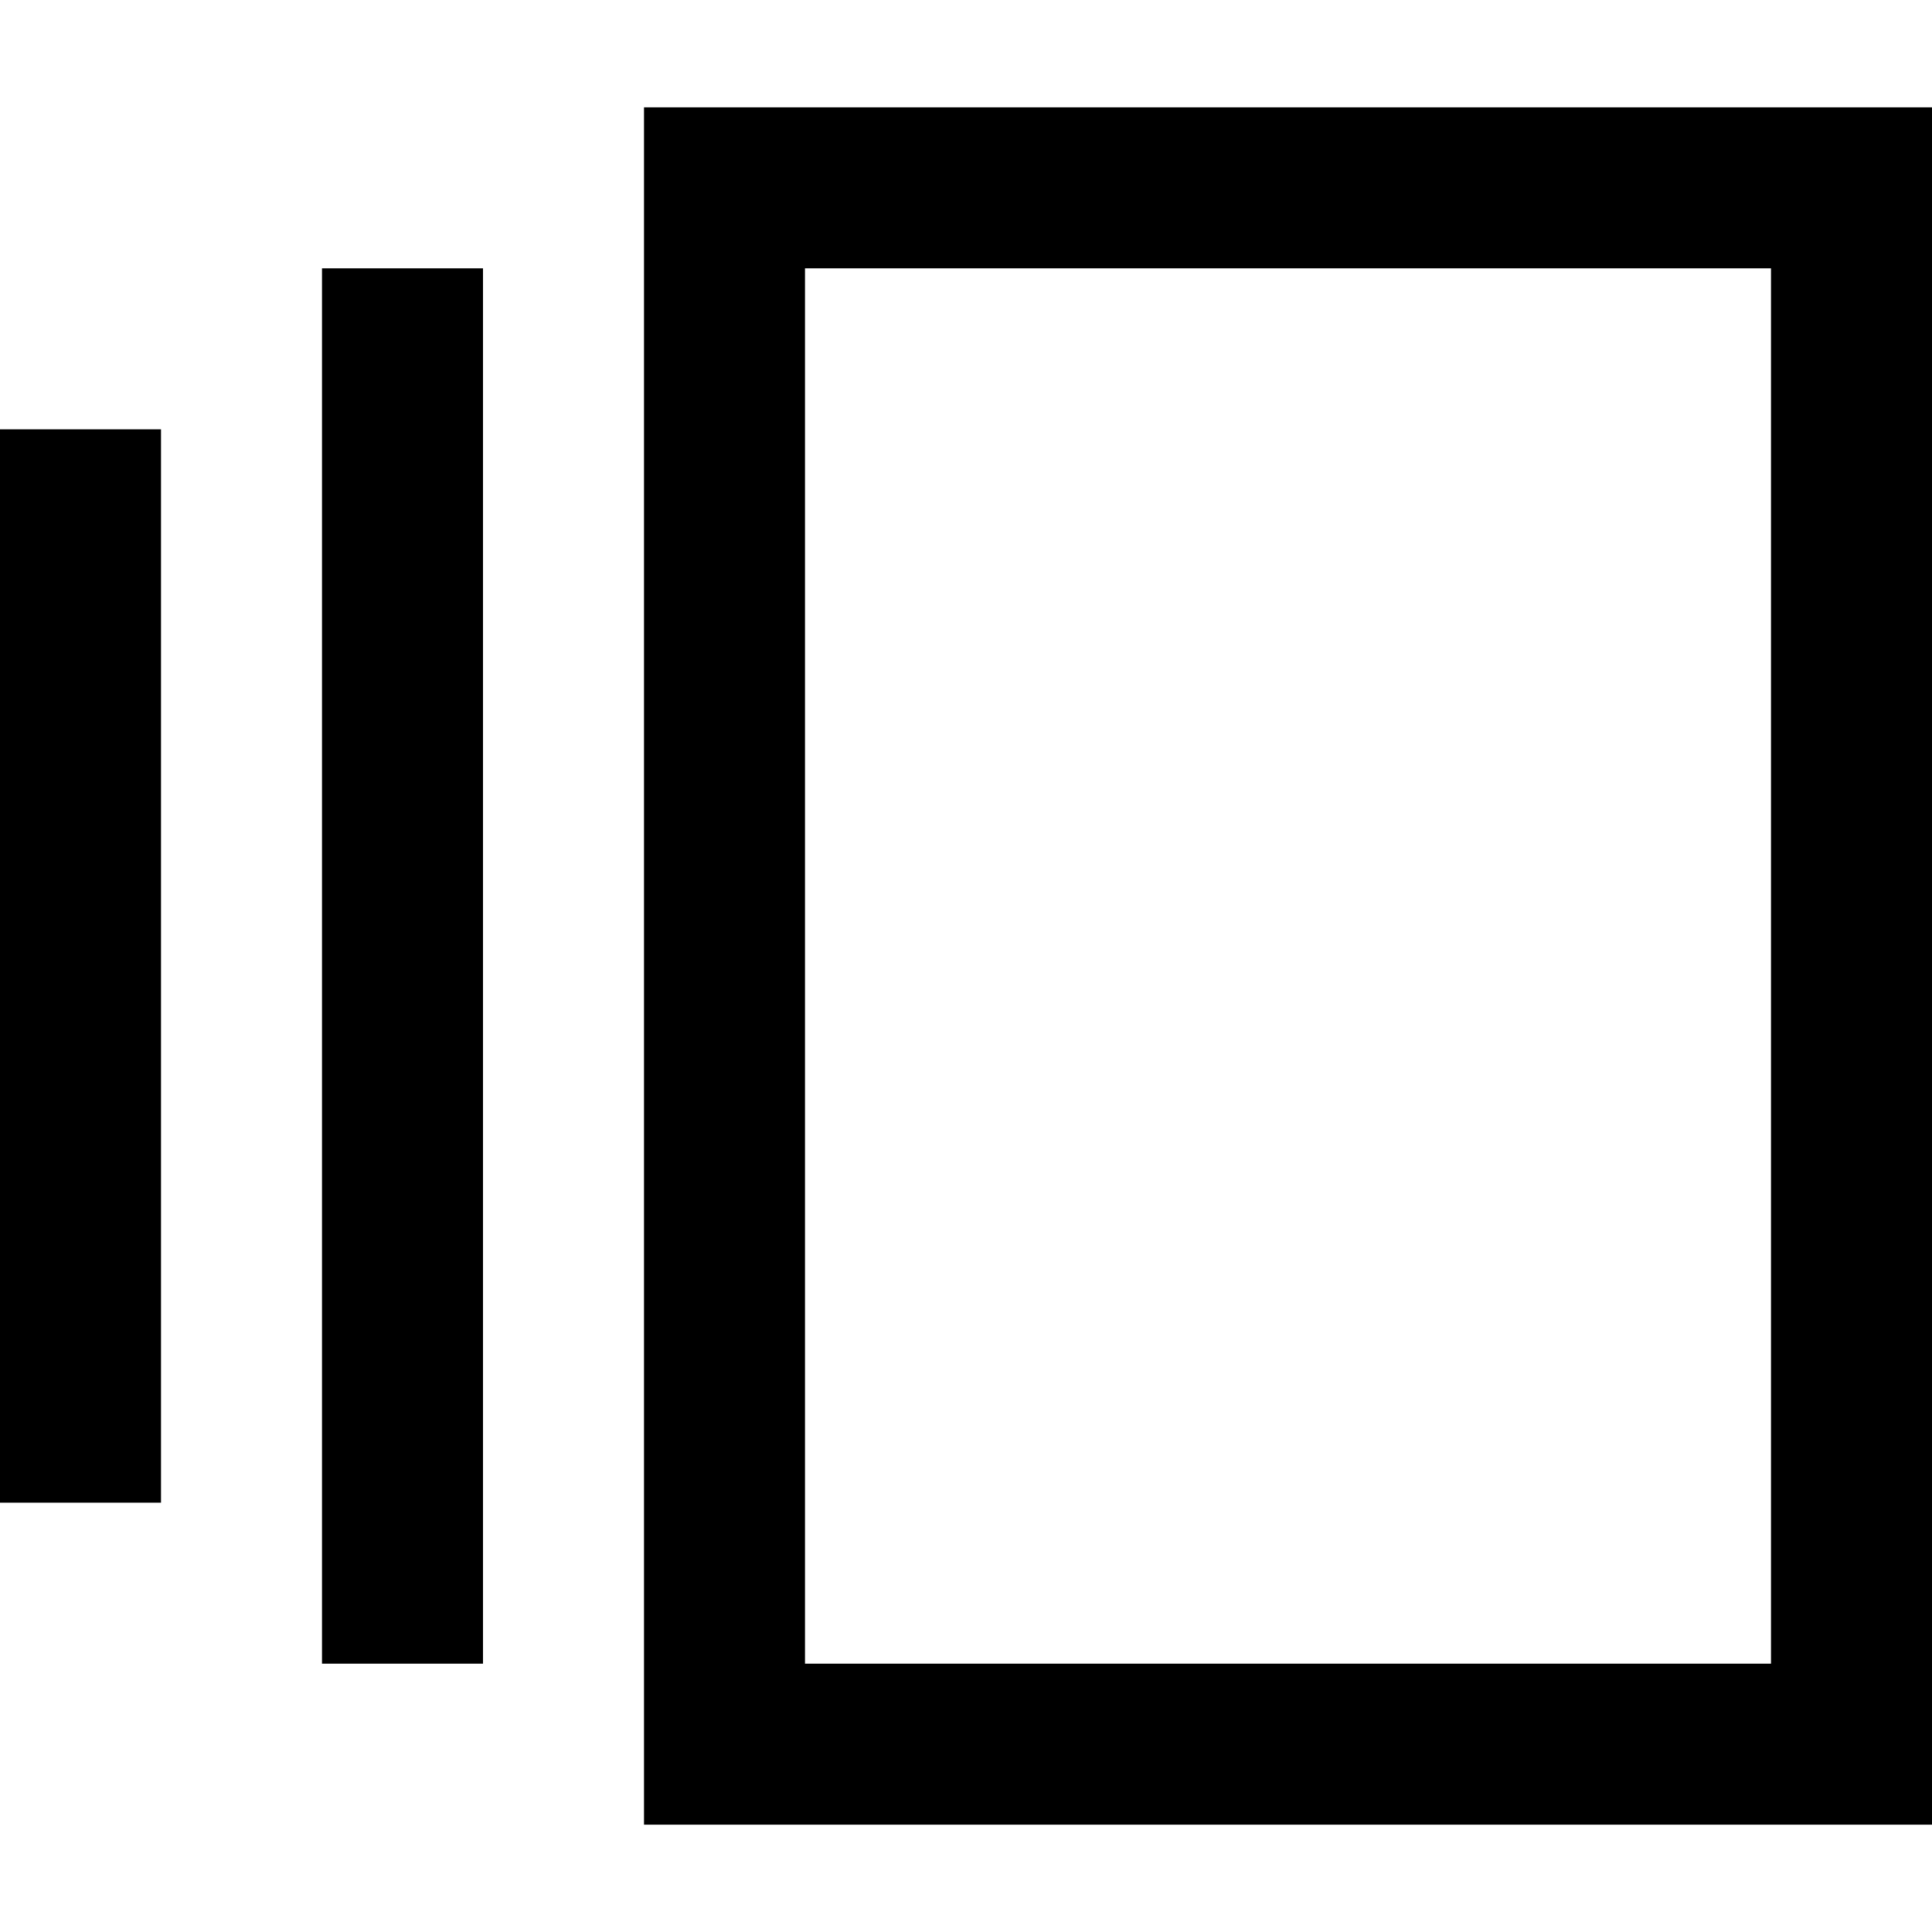 <svg xmlns="http://www.w3.org/2000/svg" viewBox="0 0 512 512">
  <path d="M 213.333 71.111 L 213.333 440.889 L 469.333 440.889 L 469.333 71.111 L 213.333 71.111 L 213.333 71.111 Z M 170.667 28.444 L 213.333 28.444 L 469.333 28.444 L 512 28.444 L 512 71.111 L 512 440.889 L 512 483.556 L 469.333 483.556 L 213.333 483.556 L 170.667 483.556 L 170.667 440.889 L 170.667 71.111 L 170.667 28.444 L 170.667 28.444 Z M 85.333 71.111 L 128 71.111 L 128 440.889 L 85.333 440.889 L 85.333 71.111 L 85.333 71.111 Z M 0 113.778 L 42.667 113.778 L 42.667 398.222 L 0 398.222 L 0 113.778 L 0 113.778 Z" />
</svg>